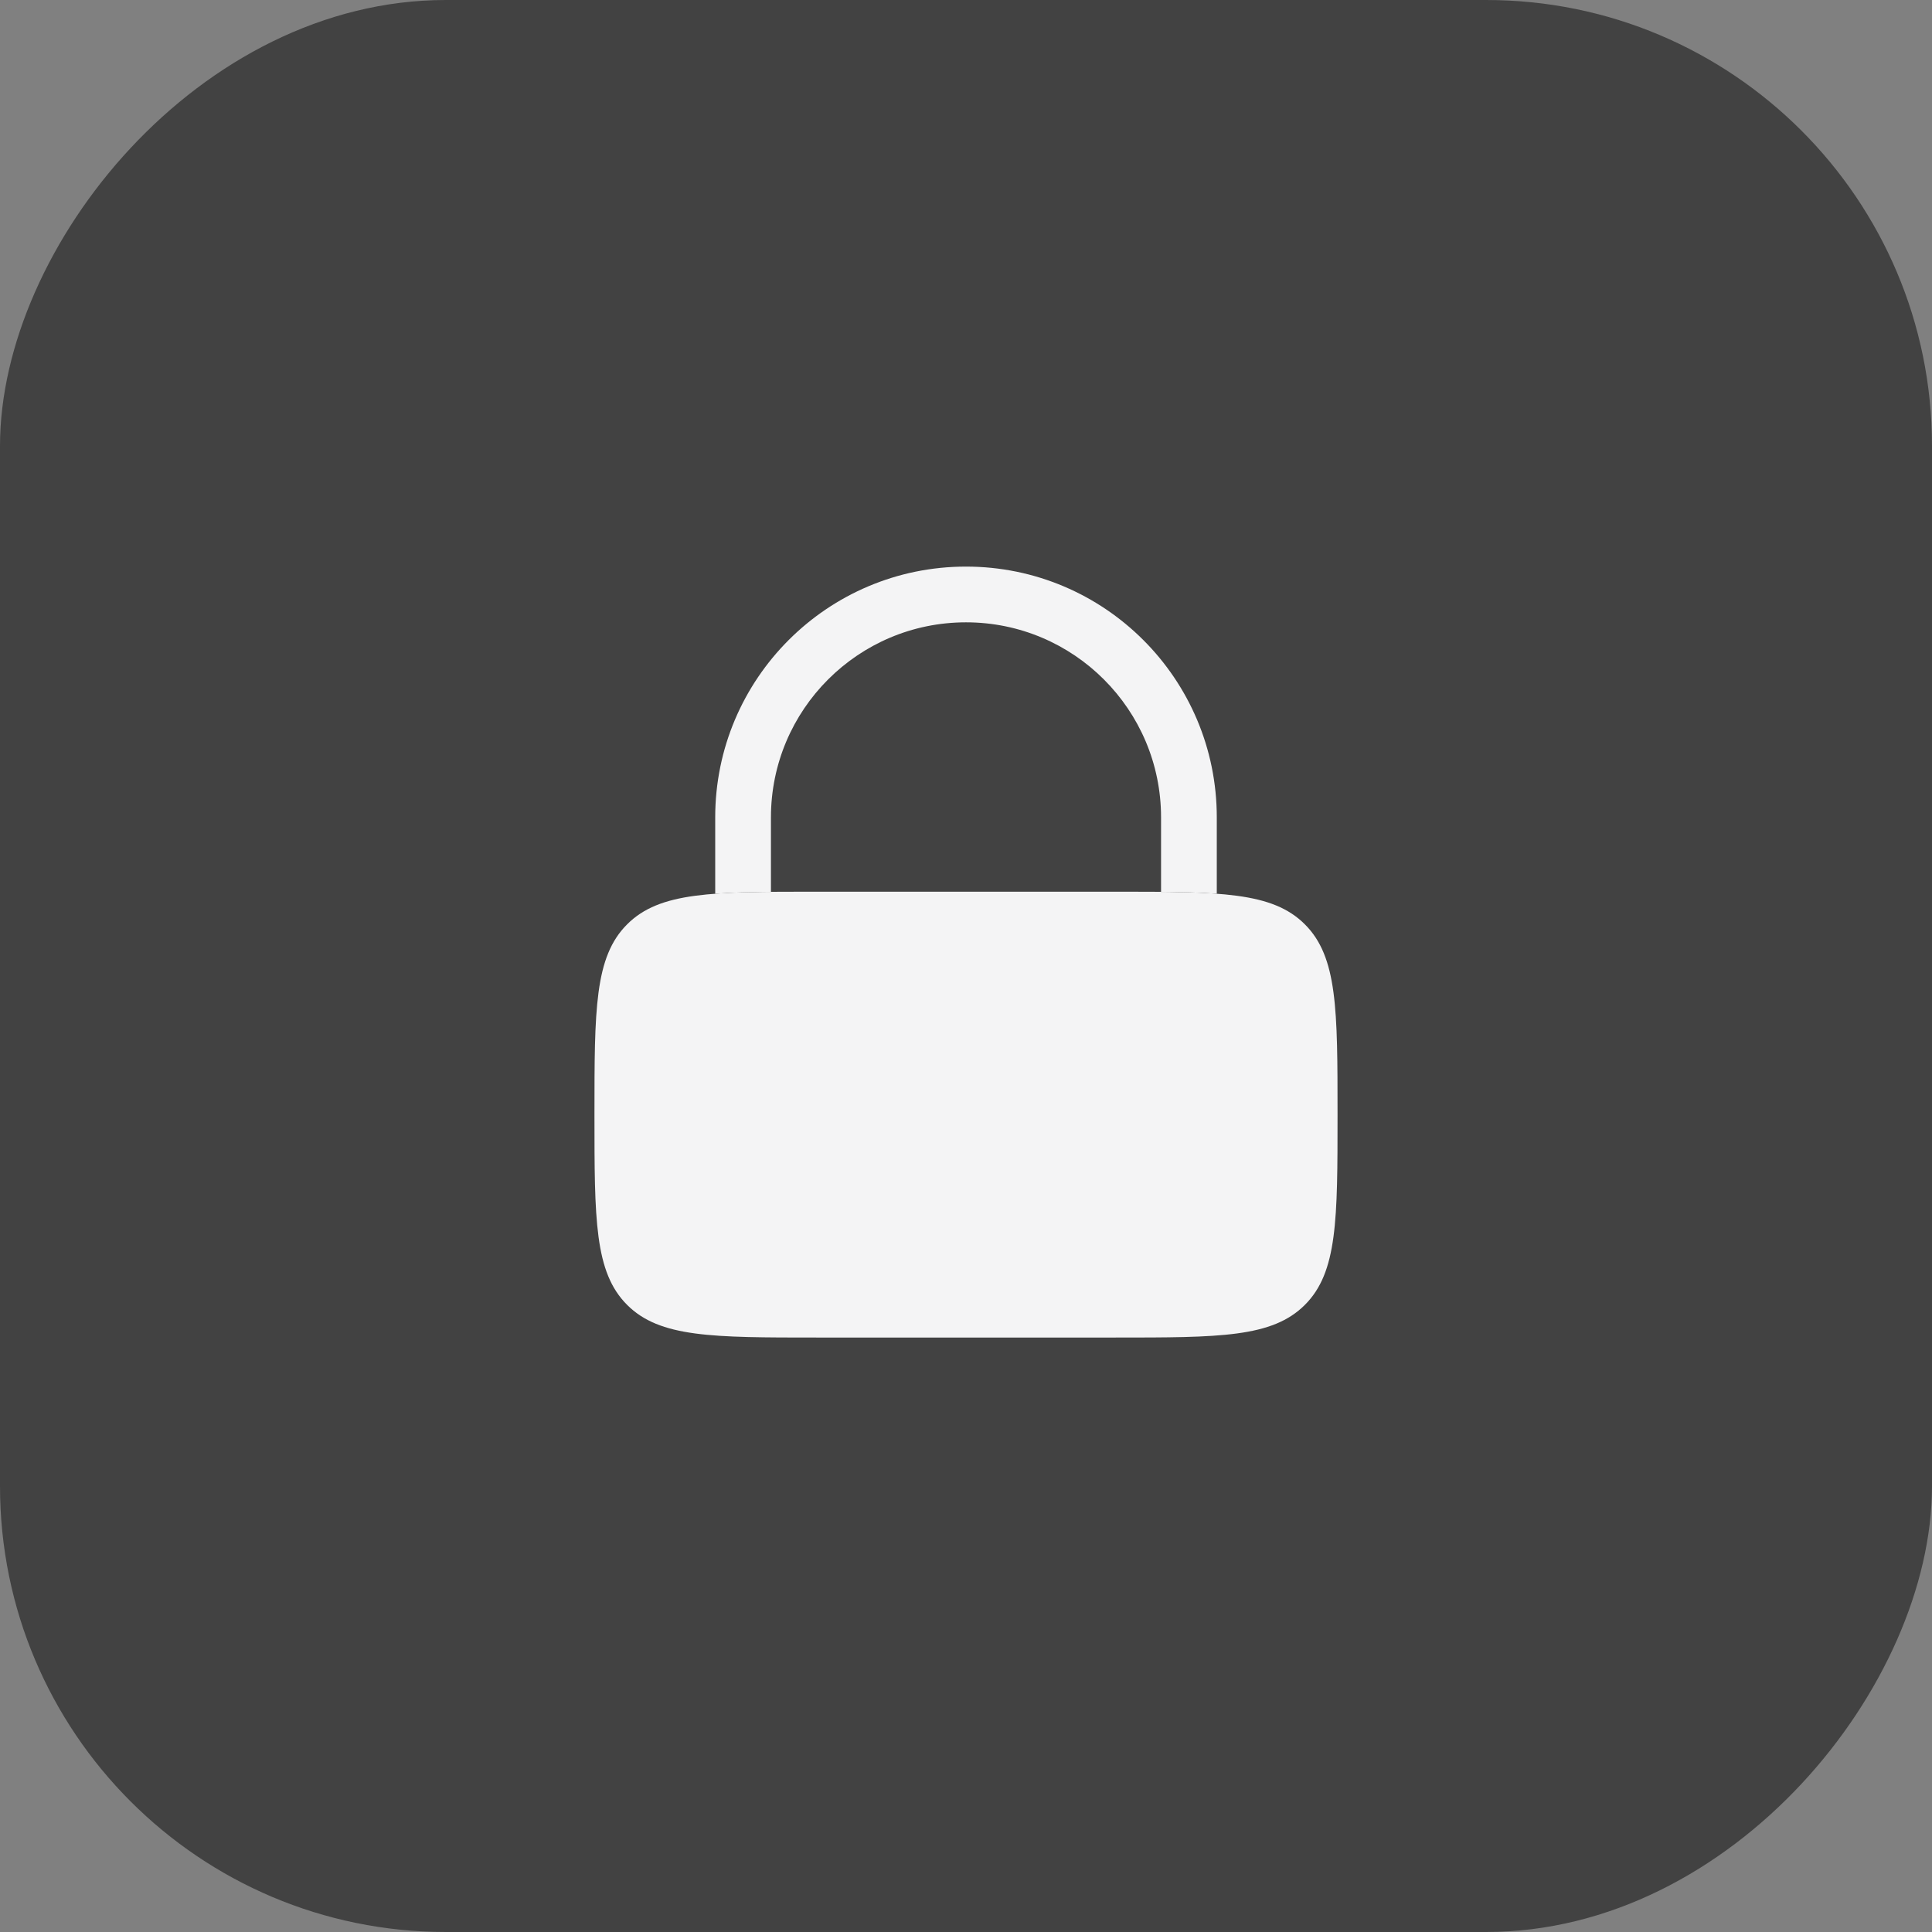 <svg width="52" height="52" viewBox="0 0 52 52" fill="none" xmlns="http://www.w3.org/2000/svg">
<rect x="0" y="0" width="52" height="52" fill="#808080" stroke="none"/>
<rect width="52" height="52" rx="12" transform="matrix(-1 0 0 1 52 0)" fill="#424242"/>
<path d="M16 30C16 27.172 16 25.757 16.879 24.879C17.757 24 19.172 24 22 24H30C32.828 24 34.243 24 35.121 24.879C36 25.757 36 27.172 36 30C36 32.828 36 34.243 35.121 35.121C34.243 36 32.828 36 30 36H22C19.172 36 17.757 36 16.879 35.121C16 34.243 16 32.828 16 30Z" fill="#F4F4F5"/>
<path d="M20.75 22C20.75 19.101 23.101 16.75 26 16.75C28.899 16.75 31.25 19.101 31.25 22V24.004C31.817 24.009 32.313 24.022 32.75 24.055V22C32.75 18.272 29.728 15.25 26 15.25C22.272 15.25 19.25 18.272 19.25 22V24.055C19.686 24.022 20.183 24.009 20.75 24.004V22Z" fill="#F4F4F5"/>
</svg>
